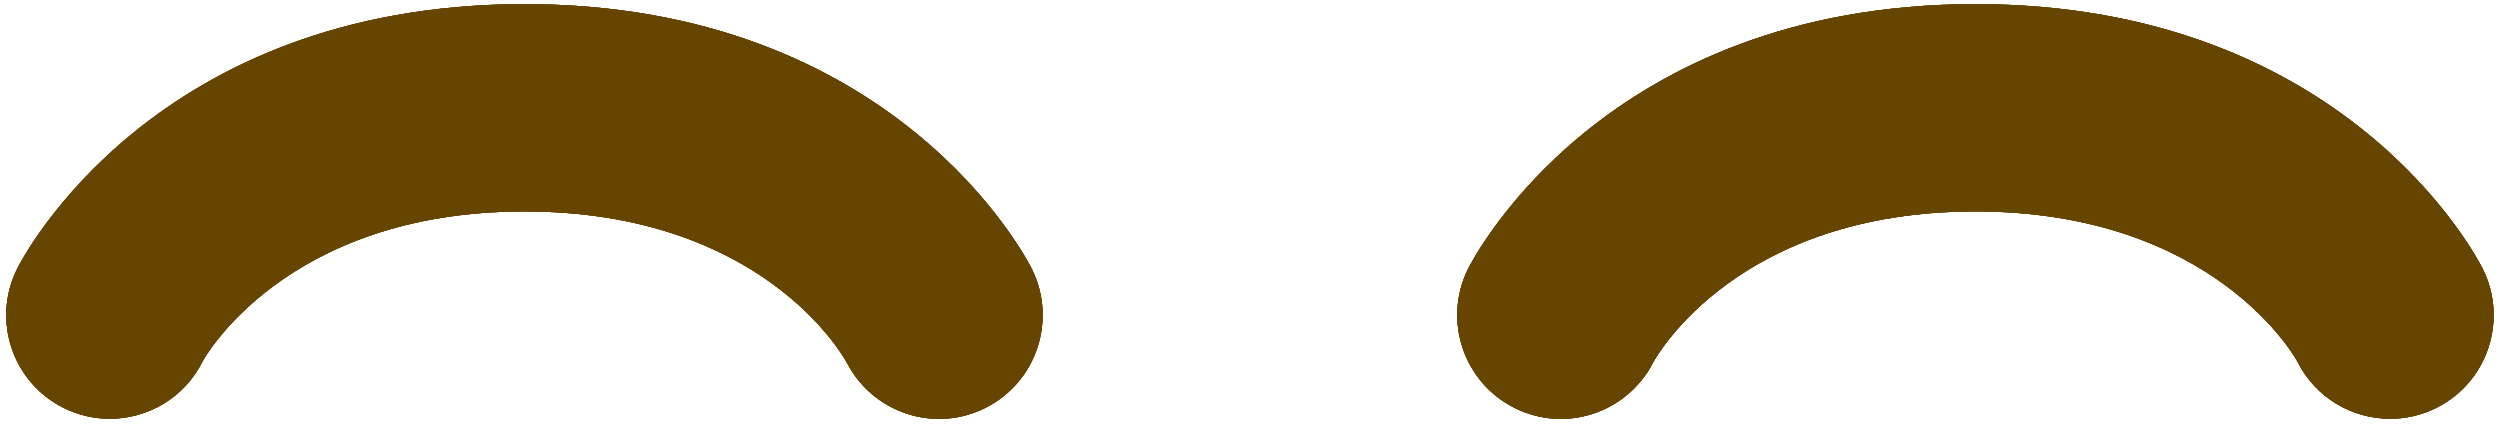 <svg width="134" height="23" viewBox="0 0 134 23" fill="none" xmlns="http://www.w3.org/2000/svg">
<path d="M5.883 22.445C5.05 22.445 4.2 22.256 3.406 21.861C0.661 20.489 -0.45 17.15 0.922 14.406C1.211 13.822 8.244 0.222 28.111 0.222C47.983 0.222 55.011 13.828 55.3 14.406C56.672 17.15 55.556 20.489 52.817 21.861C50.089 23.233 46.789 22.133 45.394 19.439C45.15 18.989 40.778 11.333 28.111 11.333C15.239 11.333 10.894 19.294 10.856 19.372C9.883 21.322 7.922 22.445 5.883 22.445ZM128.111 22.445C128.944 22.445 129.794 22.256 130.589 21.861C133.333 20.489 134.444 17.15 133.072 14.406C132.783 13.822 125.75 0.222 105.883 0.222C86.011 0.222 78.983 13.828 78.694 14.406C77.322 17.15 78.439 20.489 81.178 21.861C83.906 23.233 87.206 22.133 88.6 19.439C88.844 18.989 93.217 11.333 105.883 11.333C118.756 11.333 123.1 19.294 123.139 19.372C124.111 21.322 126.072 22.445 128.111 22.445Z" fill="#664500"/>
<path d="M5.883 22.445C5.05 22.445 4.2 22.256 3.406 21.861C0.661 20.489 -0.45 17.15 0.922 14.406C1.211 13.822 8.244 0.222 28.111 0.222C47.983 0.222 55.011 13.828 55.3 14.406C56.672 17.15 55.556 20.489 52.817 21.861C50.089 23.233 46.789 22.133 45.394 19.439C45.15 18.989 40.778 11.333 28.111 11.333C15.239 11.333 10.894 19.294 10.856 19.372C9.883 21.322 7.922 22.445 5.883 22.445ZM128.111 22.445C128.944 22.445 129.794 22.256 130.589 21.861C133.333 20.489 134.444 17.15 133.072 14.406C132.783 13.822 125.75 0.222 105.883 0.222C86.011 0.222 78.983 13.828 78.694 14.406C77.322 17.15 78.439 20.489 81.178 21.861C83.906 23.233 87.206 22.133 88.6 19.439C88.844 18.989 93.217 11.333 105.883 11.333C118.756 11.333 123.1 19.294 123.139 19.372C124.111 21.322 126.072 22.445 128.111 22.445Z" fill="#664500"/>
<path d="M5.883 22.445C5.05 22.445 4.2 22.256 3.406 21.861C0.661 20.489 -0.45 17.15 0.922 14.406C1.211 13.822 8.244 0.222 28.111 0.222C47.983 0.222 55.011 13.828 55.3 14.406C56.672 17.15 55.556 20.489 52.817 21.861C50.089 23.233 46.789 22.133 45.394 19.439C45.15 18.989 40.778 11.333 28.111 11.333C15.239 11.333 10.894 19.294 10.856 19.372C9.883 21.322 7.922 22.445 5.883 22.445ZM128.111 22.445C128.944 22.445 129.794 22.256 130.589 21.861C133.333 20.489 134.444 17.15 133.072 14.406C132.783 13.822 125.75 0.222 105.883 0.222C86.011 0.222 78.983 13.828 78.694 14.406C77.322 17.15 78.439 20.489 81.178 21.861C83.906 23.233 87.206 22.133 88.6 19.439C88.844 18.989 93.217 11.333 105.883 11.333C118.756 11.333 123.1 19.294 123.139 19.372C124.111 21.322 126.072 22.445 128.111 22.445Z" fill="#664500"/>
<path d="M5.883 22.445C5.05 22.445 4.2 22.256 3.406 21.861C0.661 20.489 -0.45 17.15 0.922 14.406C1.211 13.822 8.244 0.222 28.111 0.222C47.983 0.222 55.011 13.828 55.3 14.406C56.672 17.15 55.556 20.489 52.817 21.861C50.089 23.233 46.789 22.133 45.394 19.439C45.15 18.989 40.778 11.333 28.111 11.333C15.239 11.333 10.894 19.294 10.856 19.372C9.883 21.322 7.922 22.445 5.883 22.445ZM128.111 22.445C128.944 22.445 129.794 22.256 130.589 21.861C133.333 20.489 134.444 17.15 133.072 14.406C132.783 13.822 125.75 0.222 105.883 0.222C86.011 0.222 78.983 13.828 78.694 14.406C77.322 17.15 78.439 20.489 81.178 21.861C83.906 23.233 87.206 22.133 88.6 19.439C88.844 18.989 93.217 11.333 105.883 11.333C118.756 11.333 123.1 19.294 123.139 19.372C124.111 21.322 126.072 22.445 128.111 22.445Z" fill="#664500"/>
</svg>
